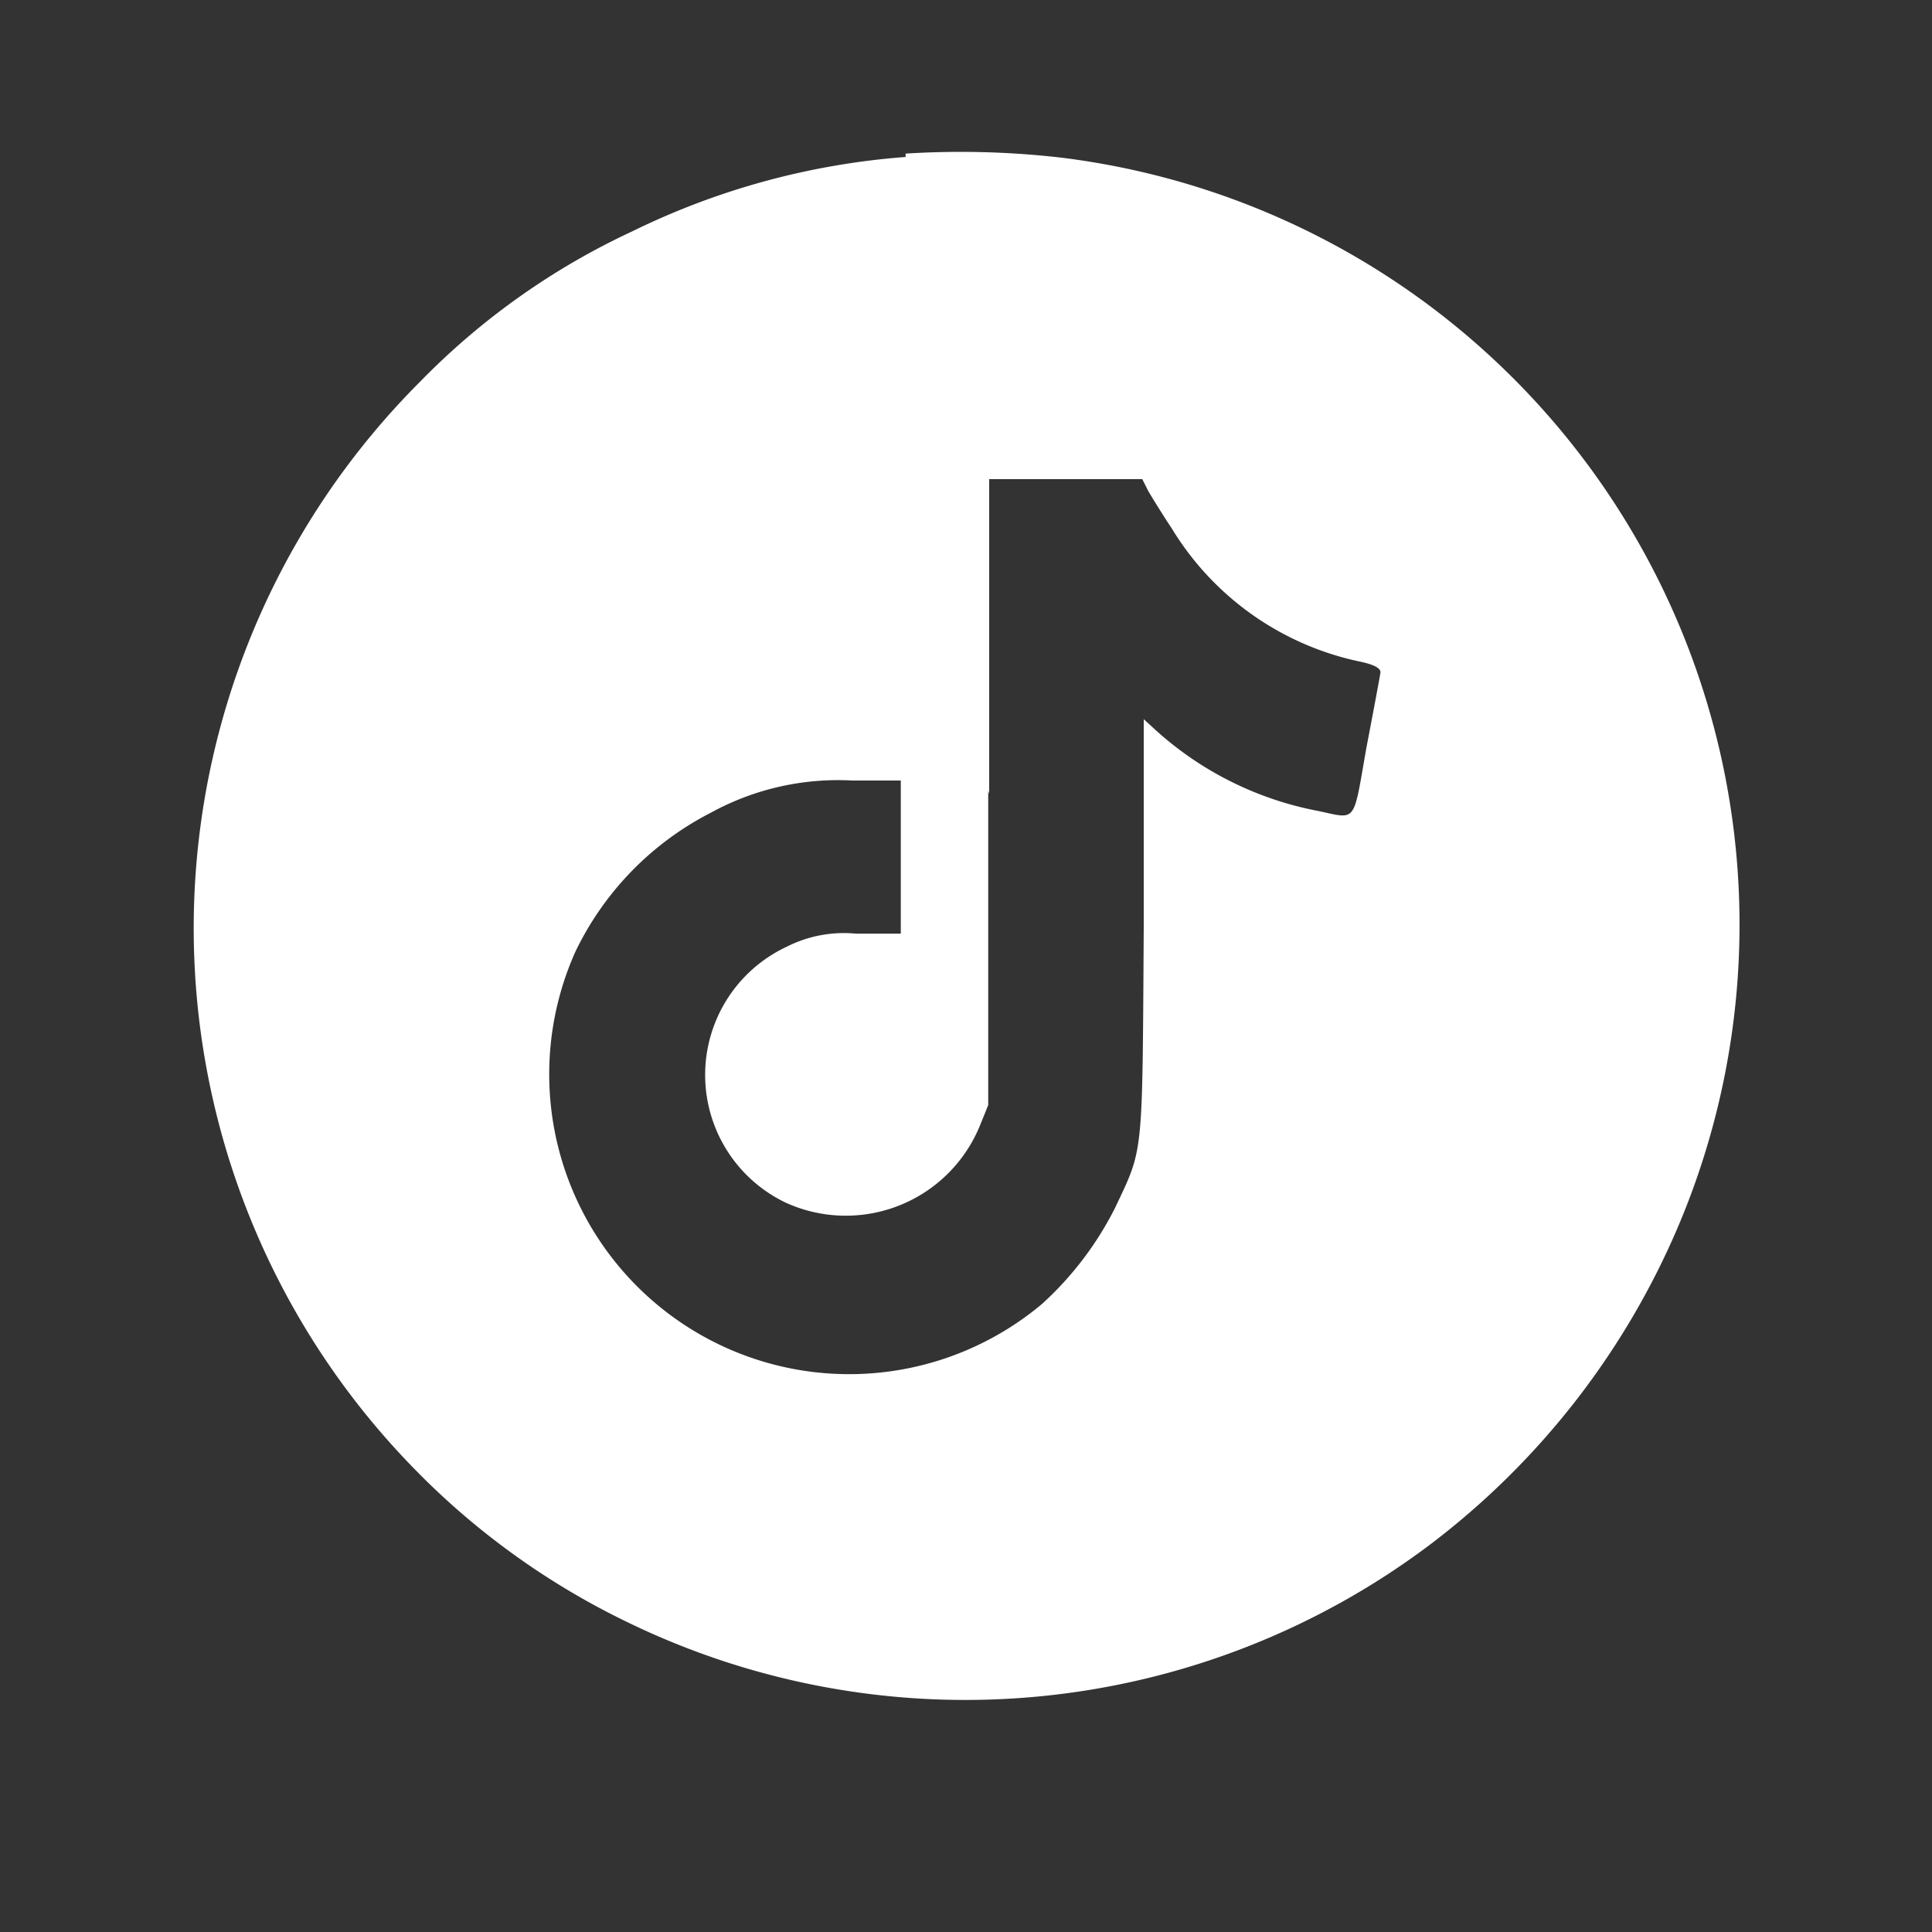 <svg xmlns="http://www.w3.org/2000/svg" viewBox="0 0 40 40"><rect x="0" y="0" width="40" height="40" fill="#333333" stroke="none"/><defs><style>.cls-1{fill:none;stroke:#979797;stroke-opacity:0;}.cls-2{fill:#fff;fill-rule:evenodd;}</style></defs><title>Tiktok@x1</title><g id="Capa_2" data-name="Capa 2"><g id="Capa_1-2" data-name="Capa 1"><g id="TickTock"><g id="Artboard"><g id="ic_tiktok" data-name="ic tiktok"><rect id="Rectangle" class="cls-1" x="0.5" y="0.5" width="39" height="39"/><path id="Shape" class="cls-2" d="M18.75,3.25a15.47,15.47,0,0,0-5.66,1.54A14.92,14.92,0,0,0,8.7,7.9a16,16,0,0,0-.2,22.43A15.67,15.67,0,0,0,13,33.59,16,16,0,0,0,29.58,32a16.22,16.22,0,0,0,5.22-6.74,16,16,0,0,0-12.86-22,18.24,18.24,0,0,0-3.19-.08m1.71,13.19,0,6.51-.17.42a3,3,0,0,1-4,1.61,2.93,2.93,0,0,1,0-5.31,2.62,2.62,0,0,1,1.43-.27l.93,0V16.16h-1a5.48,5.48,0,0,0-2.94.67,6.29,6.29,0,0,0-2.8,2.88A6.21,6.21,0,0,0,21.57,27a6.83,6.83,0,0,0,1.52-2c.59-1.25.56-1,.59-5.82l0-4.29.24.22a6.94,6.94,0,0,0,3.37,1.68c.81.17.72.28,1-1.31.15-.78.28-1.48.29-1.55s-.06-.16-.46-.24a6,6,0,0,1-3.86-2.75c-.2-.3-.42-.66-.49-.78l-.12-.24H20.48l0,6.52"/></g></g></g></g></g></svg>